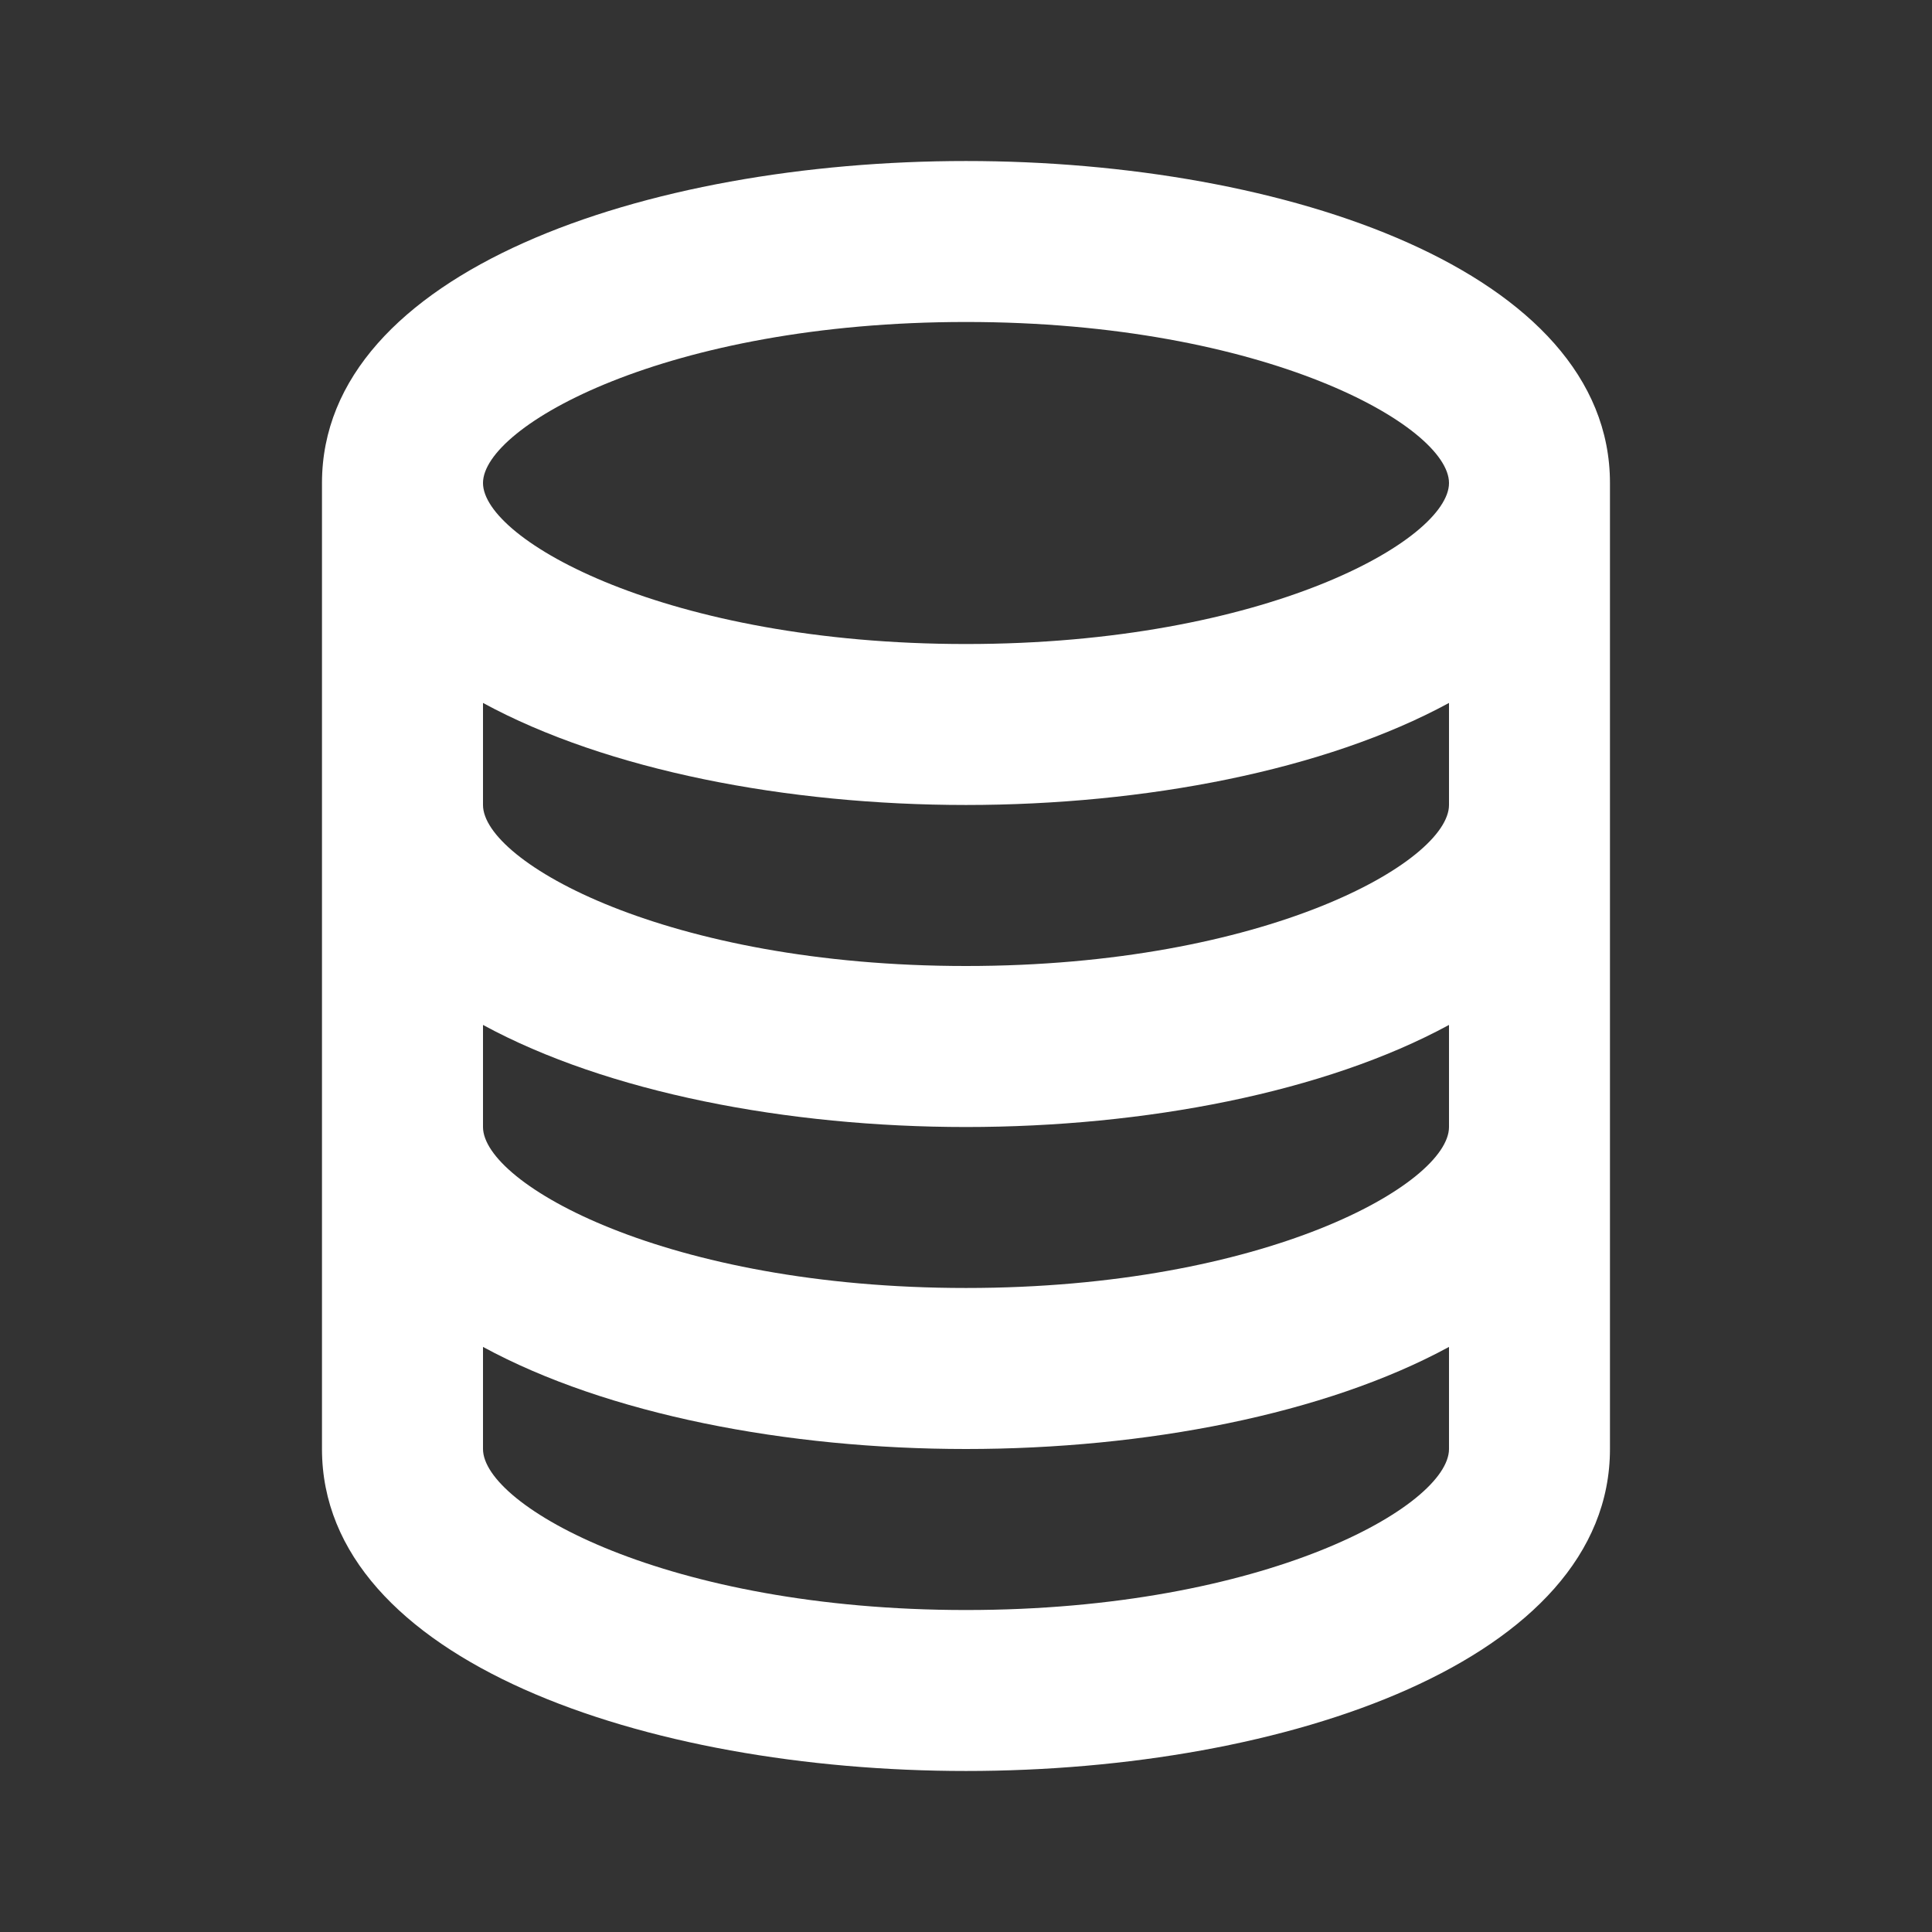 <svg width="38" height="38" viewBox="0 0 38 38" fill="none" xmlns="http://www.w3.org/2000/svg">
<rect x="0" y="0" width="38" height="38" fill="#333333" stroke="none"/>
<path d="M19 34.833C25.295 34.833 31.666 32.658 31.666 28.5V9.5C31.666 5.342 25.295 3.167 19 3.167C12.704 3.167 6.333 5.342 6.333 9.5V28.5C6.333 32.658 12.704 34.833 19 34.833ZM19 31.667C13.107 31.667 9.5 29.616 9.5 28.5V26.492C11.94 27.819 15.48 28.5 19 28.5C22.519 28.5 26.06 27.819 28.5 26.492V28.5C28.5 29.616 24.893 31.667 19 31.667ZM19 6.333C24.893 6.333 28.5 8.384 28.5 9.5C28.5 10.616 24.893 12.667 19 12.667C13.107 12.667 9.5 10.616 9.5 9.5C9.5 8.384 13.107 6.333 19 6.333ZM9.5 13.826C11.94 15.152 15.48 15.833 19 15.833C22.519 15.833 26.06 15.152 28.5 13.826V15.833C28.5 16.95 24.893 19 19 19C13.107 19 9.5 16.95 9.5 15.833V13.826ZM9.5 20.159C11.94 21.486 15.48 22.167 19 22.167C22.519 22.167 26.06 21.486 28.5 20.159V22.167C28.5 23.283 24.893 25.333 19 25.333C13.107 25.333 9.5 23.283 9.5 22.167V20.159Z" fill="white"/>
</svg>
